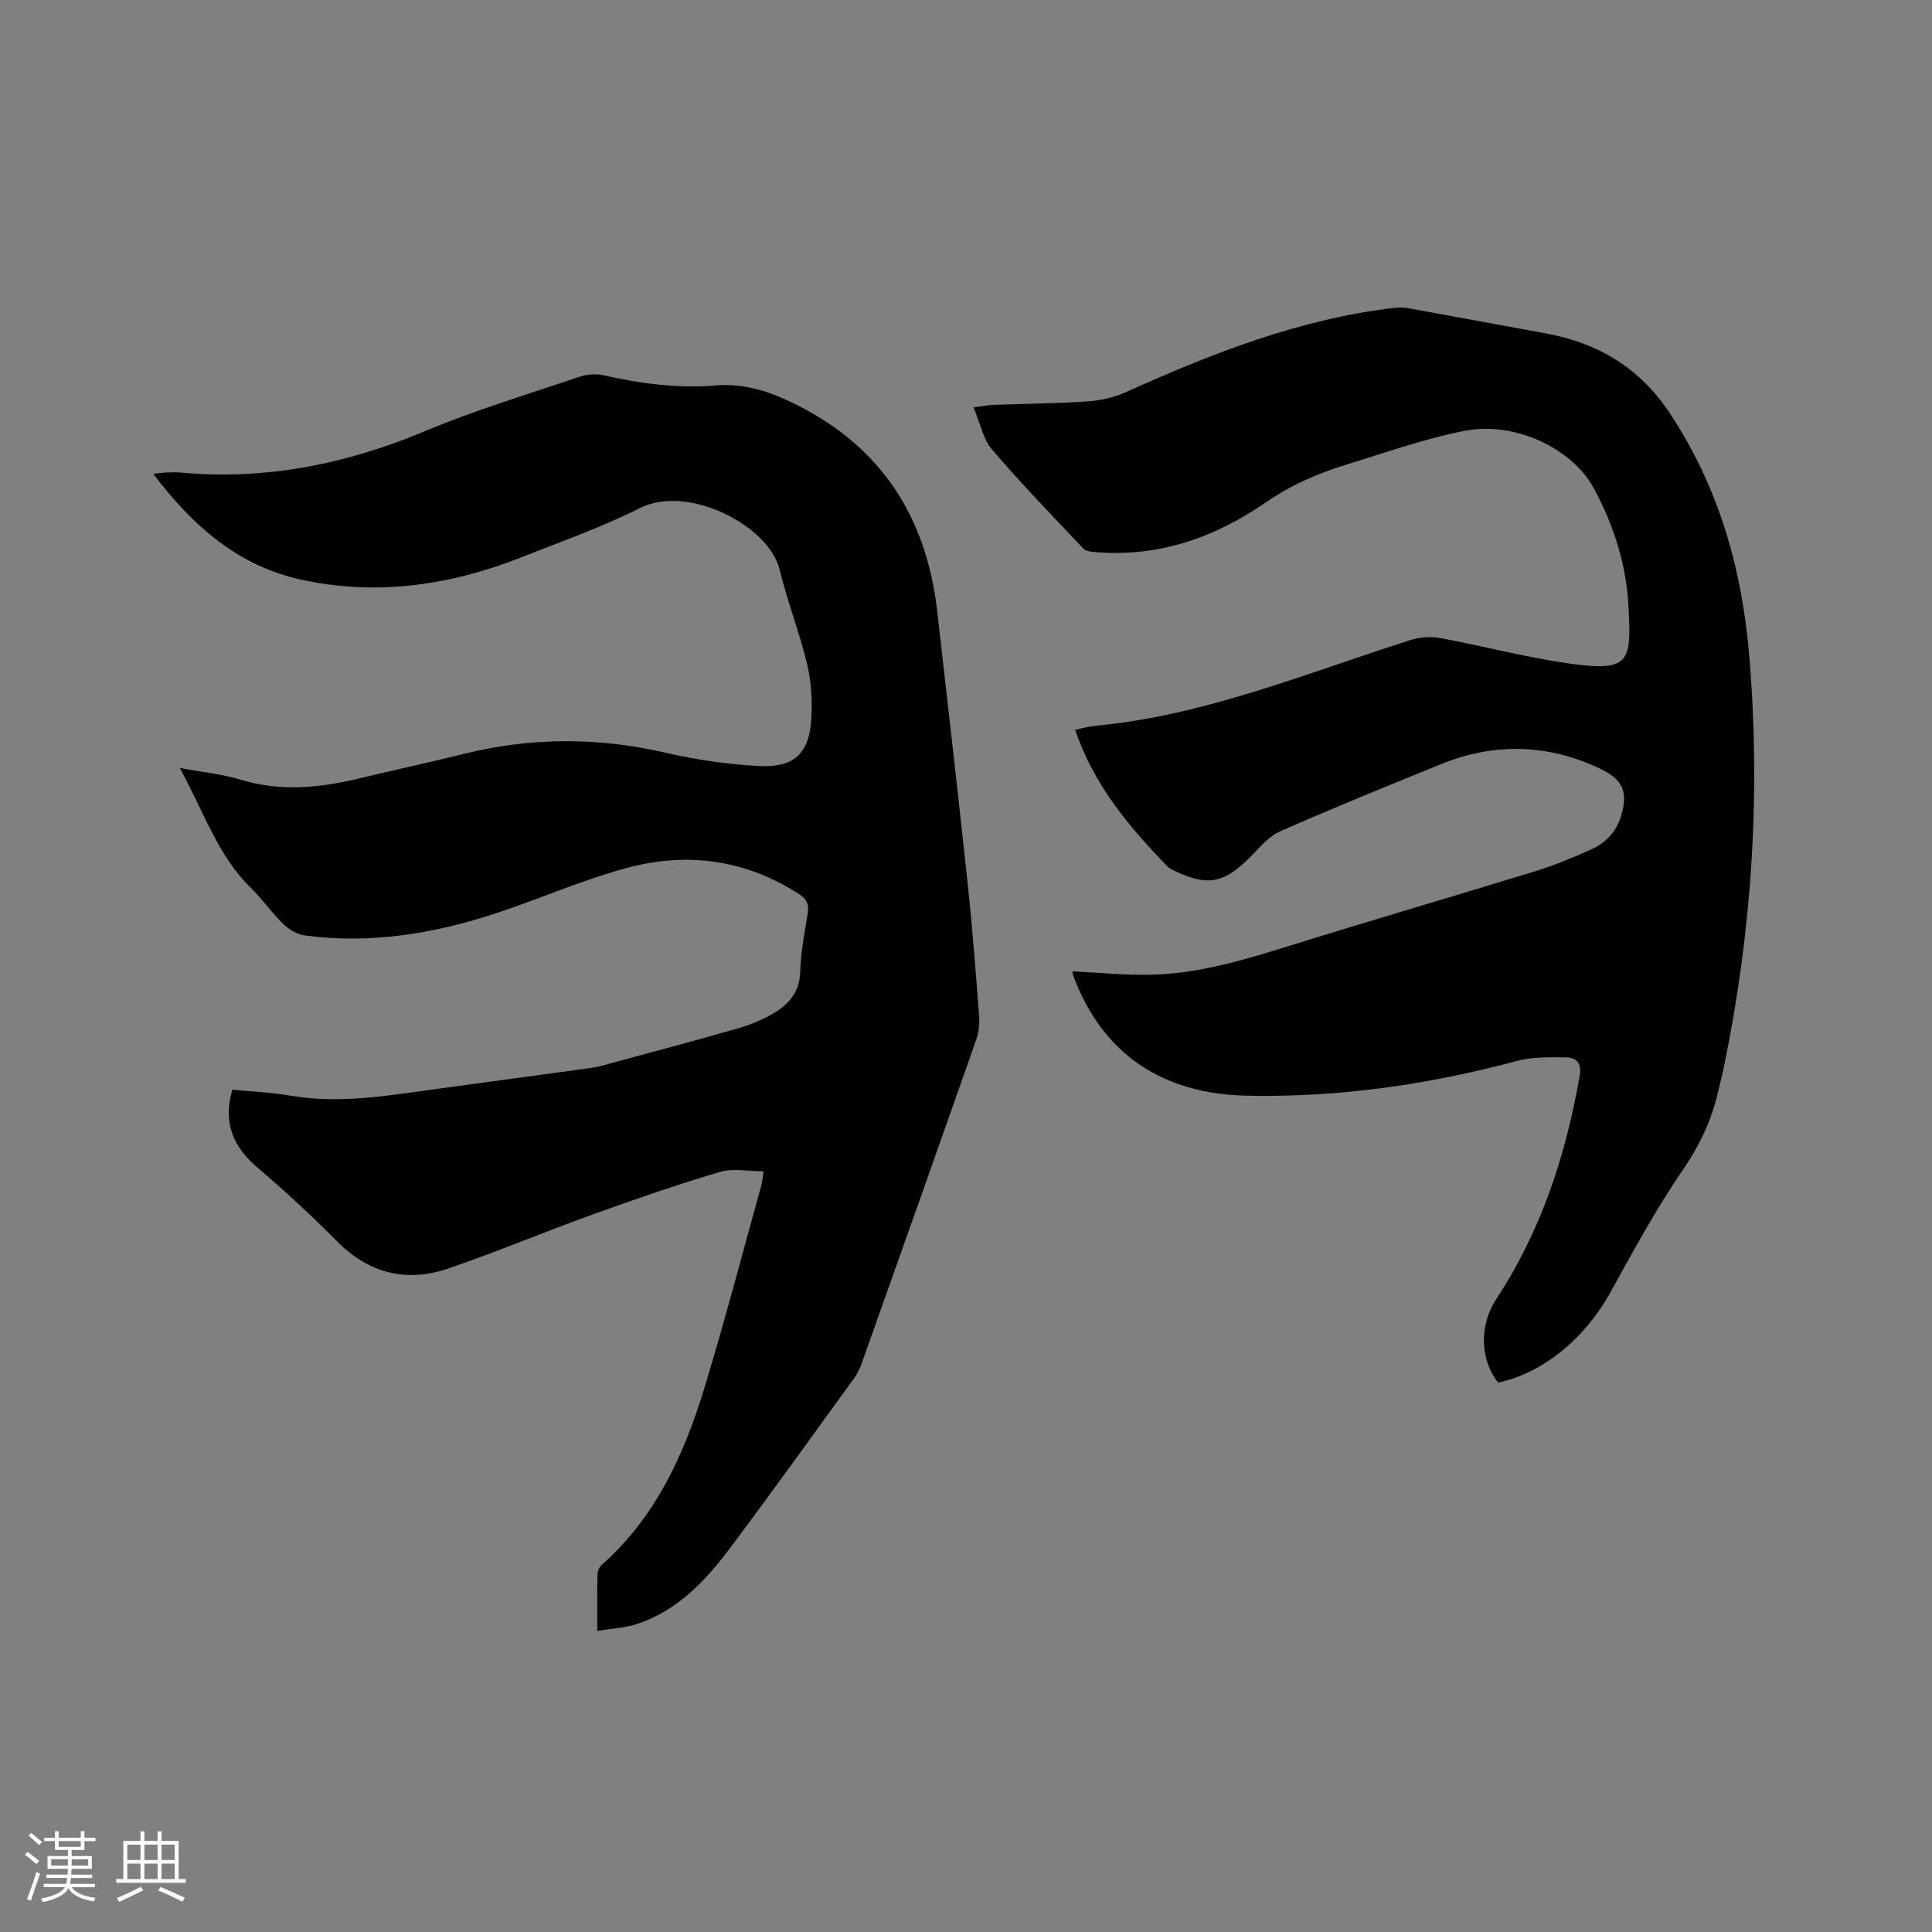 <svg enable-background="new 0 0 400 400" viewBox="0 0 400 400" xmlns="http://www.w3.org/2000/svg"><rect x="0" y="0" width="400" height="400" fill="#808080" stroke="none"/><path d="m123.66 337.67c0-4.45-.04-8.13.04-11.81.02-.65.42-1.46.92-1.9 11.14-9.87 17.03-22.83 21.23-36.64 4.22-13.87 7.88-27.9 11.77-41.87.2-.71.24-1.46.46-2.94-3.13 0-6.31-.68-9.04.13-8.9 2.64-17.69 5.68-26.42 8.83-9.95 3.59-19.71 7.7-29.71 11.13-8.77 3.01-16.56 1.07-23.24-5.7-5.2-5.28-10.68-10.31-16.31-15.12-5.02-4.28-7.28-9.22-5.26-16.17 3.88.38 7.99.54 12 1.23 10.34 1.78 20.47-.05 30.63-1.43 10.29-1.4 20.57-2.79 30.86-4.2.94-.13 1.89-.27 2.8-.51 9.49-2.57 18.98-5.09 28.43-7.8 2.51-.72 5.01-1.75 7.26-3.07 3.18-1.87 5.47-4.37 5.59-8.57.12-4.11.93-8.21 1.57-12.29.28-1.8-.23-2.83-1.81-3.85-11.19-7.24-23.37-8.8-35.94-5.35-9.05 2.48-17.72 6.3-26.65 9.26-12.9 4.27-26.11 6.47-39.73 4.65-1.59-.21-3.3-1.25-4.48-2.39-2.35-2.28-4.22-5.06-6.57-7.34-7.06-6.84-9.92-16.08-14.84-24.95 4.65.87 8.77 1.26 12.66 2.44 8.33 2.54 16.49 1.66 24.71-.33 7.1-1.72 14.25-3.23 21.33-5 13.94-3.48 27.82-3.51 41.84-.27 6.26 1.44 12.72 2.38 19.14 2.75 7.62.44 10.74-2.6 11.1-10.19.17-3.66-.05-7.48-.92-11.02-1.6-6.57-4.08-12.92-5.68-19.49-2.22-9.07-18.95-17.71-28.89-12.71-7.82 3.94-16.16 6.87-24.32 10.11-14.69 5.83-29.8 8.11-45.45 4.81-13.32-2.8-22.77-11.13-31-21.99 1.15-.13 1.92-.25 2.69-.28.95-.04 1.92-.09 2.86 0 17.67 1.64 34.39-1.73 50.71-8.57 10.43-4.37 21.31-7.64 32.04-11.27 1.51-.51 3.36-.64 4.9-.29 7.7 1.73 15.43 2.75 23.33 2.1 5.11-.42 9.82.86 14.45 2.96 18.87 8.59 28.99 23.41 31.32 43.78 2.17 18.94 4.33 37.88 6.35 56.83.96 8.96 1.63 17.94 2.32 26.92.12 1.63-.05 3.41-.59 4.94-7.81 22.27-15.71 44.51-23.61 66.75-.42 1.18-.95 2.38-1.68 3.38-8.59 11.84-17.11 23.72-25.89 35.42-4.93 6.57-10.6 12.51-18.64 15.31-2.59.94-5.47 1.04-8.64 1.58z" fill="#010103"/><path d="m221.99 201.11c5.73.26 11.2.85 16.66.69 10.04-.3 19.57-3.25 29.1-6.22 16.66-5.2 33.42-10.07 50.1-15.2 3.93-1.21 7.76-2.8 11.52-4.48 2.99-1.33 5.21-3.57 6.22-6.84 1.56-5.03.44-7.66-4.25-9.89-10.96-5.22-22.06-5.44-33.24-.87-11.07 4.52-22.17 9-33.1 13.84-2.46 1.09-4.36 3.54-6.36 5.51-5.31 5.24-8.7 5.88-15.35 2.69-.57-.27-1.19-.54-1.61-.98-7.92-8.2-15.22-16.81-19.08-28.27 1.51-.3 2.89-.7 4.29-.83 22.74-2.16 43.66-10.93 65.13-17.74 1.91-.6 4.16-.79 6.12-.43 8.74 1.62 17.38 3.92 26.16 5.2 13.18 1.92 13.49-.03 12.86-11.8-.47-8.64-3.07-16.87-7.24-24.5-4.44-8.12-16.2-13.79-26.58-11.81-8.27 1.58-16.3 4.49-24.39 6.94-3.13.95-6.22 2.12-9.2 3.5-2.64 1.22-5.21 2.7-7.61 4.35-10.71 7.39-22.35 11.45-35.5 10.33-.8-.07-1.83-.19-2.32-.7-6.39-6.76-12.88-13.45-18.92-20.52-1.87-2.18-2.46-5.46-3.84-8.74 1.87-.24 2.97-.47 4.08-.51 6.57-.25 13.14-.29 19.69-.74 2.65-.18 5.42-.84 7.84-1.93 17.82-8.02 35.91-15.13 55.53-17.42.92-.11 1.89-.11 2.8.06 9.47 1.71 18.94 3.48 28.41 5.2 10.8 1.96 19.45 7.02 25.69 16.38 10.21 15.33 15.06 32.34 16.57 50.44 2.38 28.49.57 56.75-5.19 84.75-.43 2.07-.94 4.13-1.44 6.19-1.37 5.59-3.77 10.54-7.09 15.39-5.54 8.1-10.26 16.78-15.02 25.39-5.28 9.55-13.93 16.73-23.27 18.71-3.9-5-3.79-12.09-.37-17.3 9.29-14.12 14.43-29.83 17.29-46.38.41-2.37-.72-3.63-2.72-3.65-3.45-.03-7.05-.13-10.33.75-18.33 4.9-36.88 7.58-55.91 7.18-17.41-.37-29.68-8.54-35.77-24.45-.14-.37-.22-.79-.36-1.29z" fill="#010103"/><g fill="#fcfbfa"><path d="m5.17 384 .55-.58c.85.61 1.65 1.24 2.4 1.87l-.59.64c-.83-.73-1.62-1.38-2.36-1.93m1.22 9.53-.82-.34c.71-1.76 1.37-3.64 1.98-5.63.24.13.5.25.76.36-.6 1.67-1.24 3.54-1.92 5.61m-.5-13.5.57-.54c.56.44 1.31 1.06 2.26 1.87l-.64.64c-.68-.66-1.41-1.32-2.19-1.97m3.25.46h2.24v-1.36h.77v1.36h4.57v-1.36h.76v1.36h2.28v.69h-2.28v1.84h-2.64v1.26h4.18v2.64h-4.21c0 .45-.02.86-.05 1.21h4.32v.69h-4.38c-.04.34-.1.75-.19 1.22h5.15v.69h-4.82c.87 1.19 2.51 1.92 4.93 2.19-.17.31-.3.57-.37.76-2.77-.49-4.52-1.41-5.26-2.76-.56 1.26-2.3 2.23-5.24 2.9-.12-.24-.26-.48-.43-.72 2.73-.55 4.38-1.34 4.96-2.38h-4.38v-.69h4.65c.1-.38.17-.79.21-1.22h-4.32v-.69h4.4c.03-.34.05-.75.05-1.21h-4.2v-2.64h4.23v-1.26h-2.69v-1.84h-2.24zm1.46 4.46v1.29h3.45c.01-.4.02-.57.01-.53v-.32-.45h-3.46zm1.55-2.59h4.57v-1.19h-4.57zm6.11 2.59h-3.42v.77c-.01.19-.01.37-.02.53h3.44z"/><path d="m32.63 379.16h.82v1.98h3.54v7.89h1.46v.78h-14.37v-.78h1.46v-7.89h3.54v-1.98h.82v1.98h2.73zm-3.49 11.48.5.73c-1.61.82-3.28 1.63-5 2.41-.13-.27-.28-.55-.44-.82 1.75-.72 3.4-1.49 4.94-2.32m-2.78-5.55h2.73v-3.18h-2.73zm0 3.95h2.73v-3.2h-2.73zm3.54-3.95h2.73v-3.18h-2.73zm0 3.95h2.73v-3.2h-2.73zm7.89 4.68c-1.84-.92-3.51-1.7-5.02-2.32l.45-.73c1.89.8 3.57 1.55 5.04 2.23zm-1.62-11.81h-2.73v3.18h2.73zm-2.73 7.13h2.73v-3.2h-2.73z"/></g></svg>